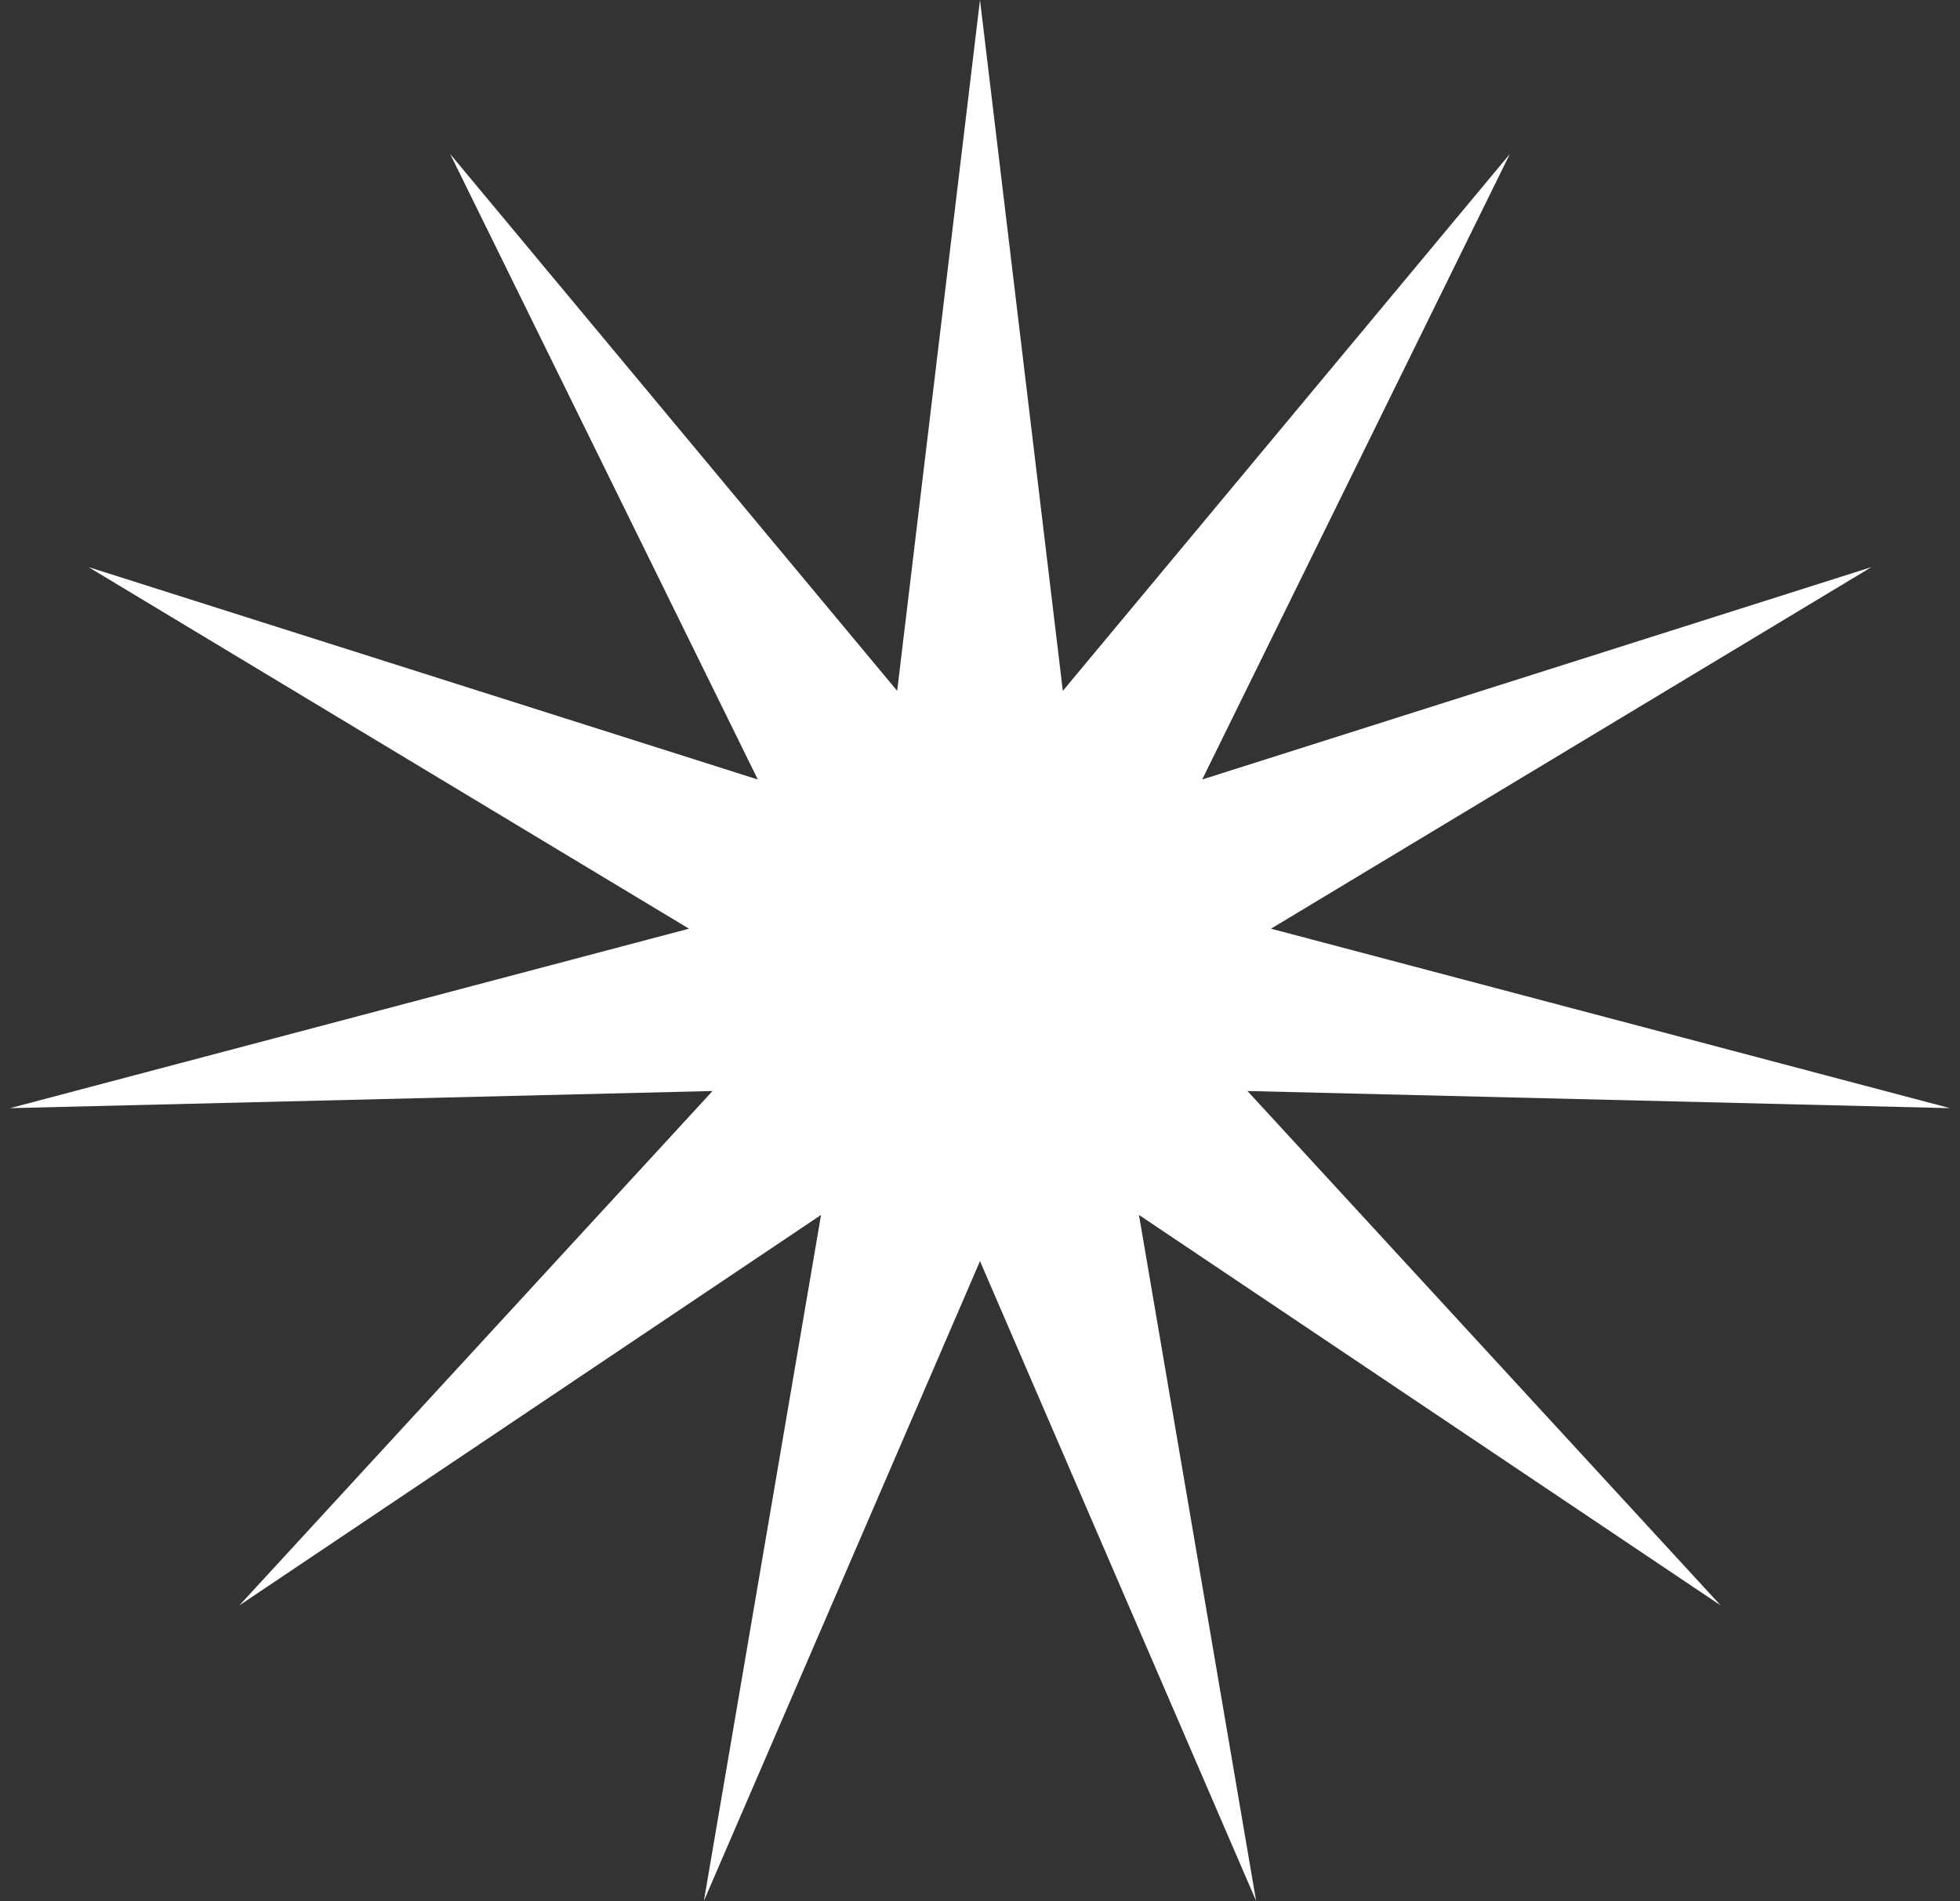<svg width="100" height="97" viewBox="0 0 100 97" fill="none" xmlns="http://www.w3.org/2000/svg">
<rect x="0" y="0" width="100" height="97" fill="#333333" stroke="none"/>
<path d="M50 0L54.226 35.252L77.032 7.858L61.336 39.775L95.482 28.937L64.847 47.387L99.491 56.545L63.645 55.669L87.787 81.916L58.11 61.993L64.087 96.995L50 64.35L35.913 96.995L41.89 61.993L12.213 81.916L36.355 55.669L0.509 56.545L35.153 47.387L4.518 28.937L38.664 39.775L22.968 7.858L45.774 35.252L50 0Z" fill="white"/>
</svg>
